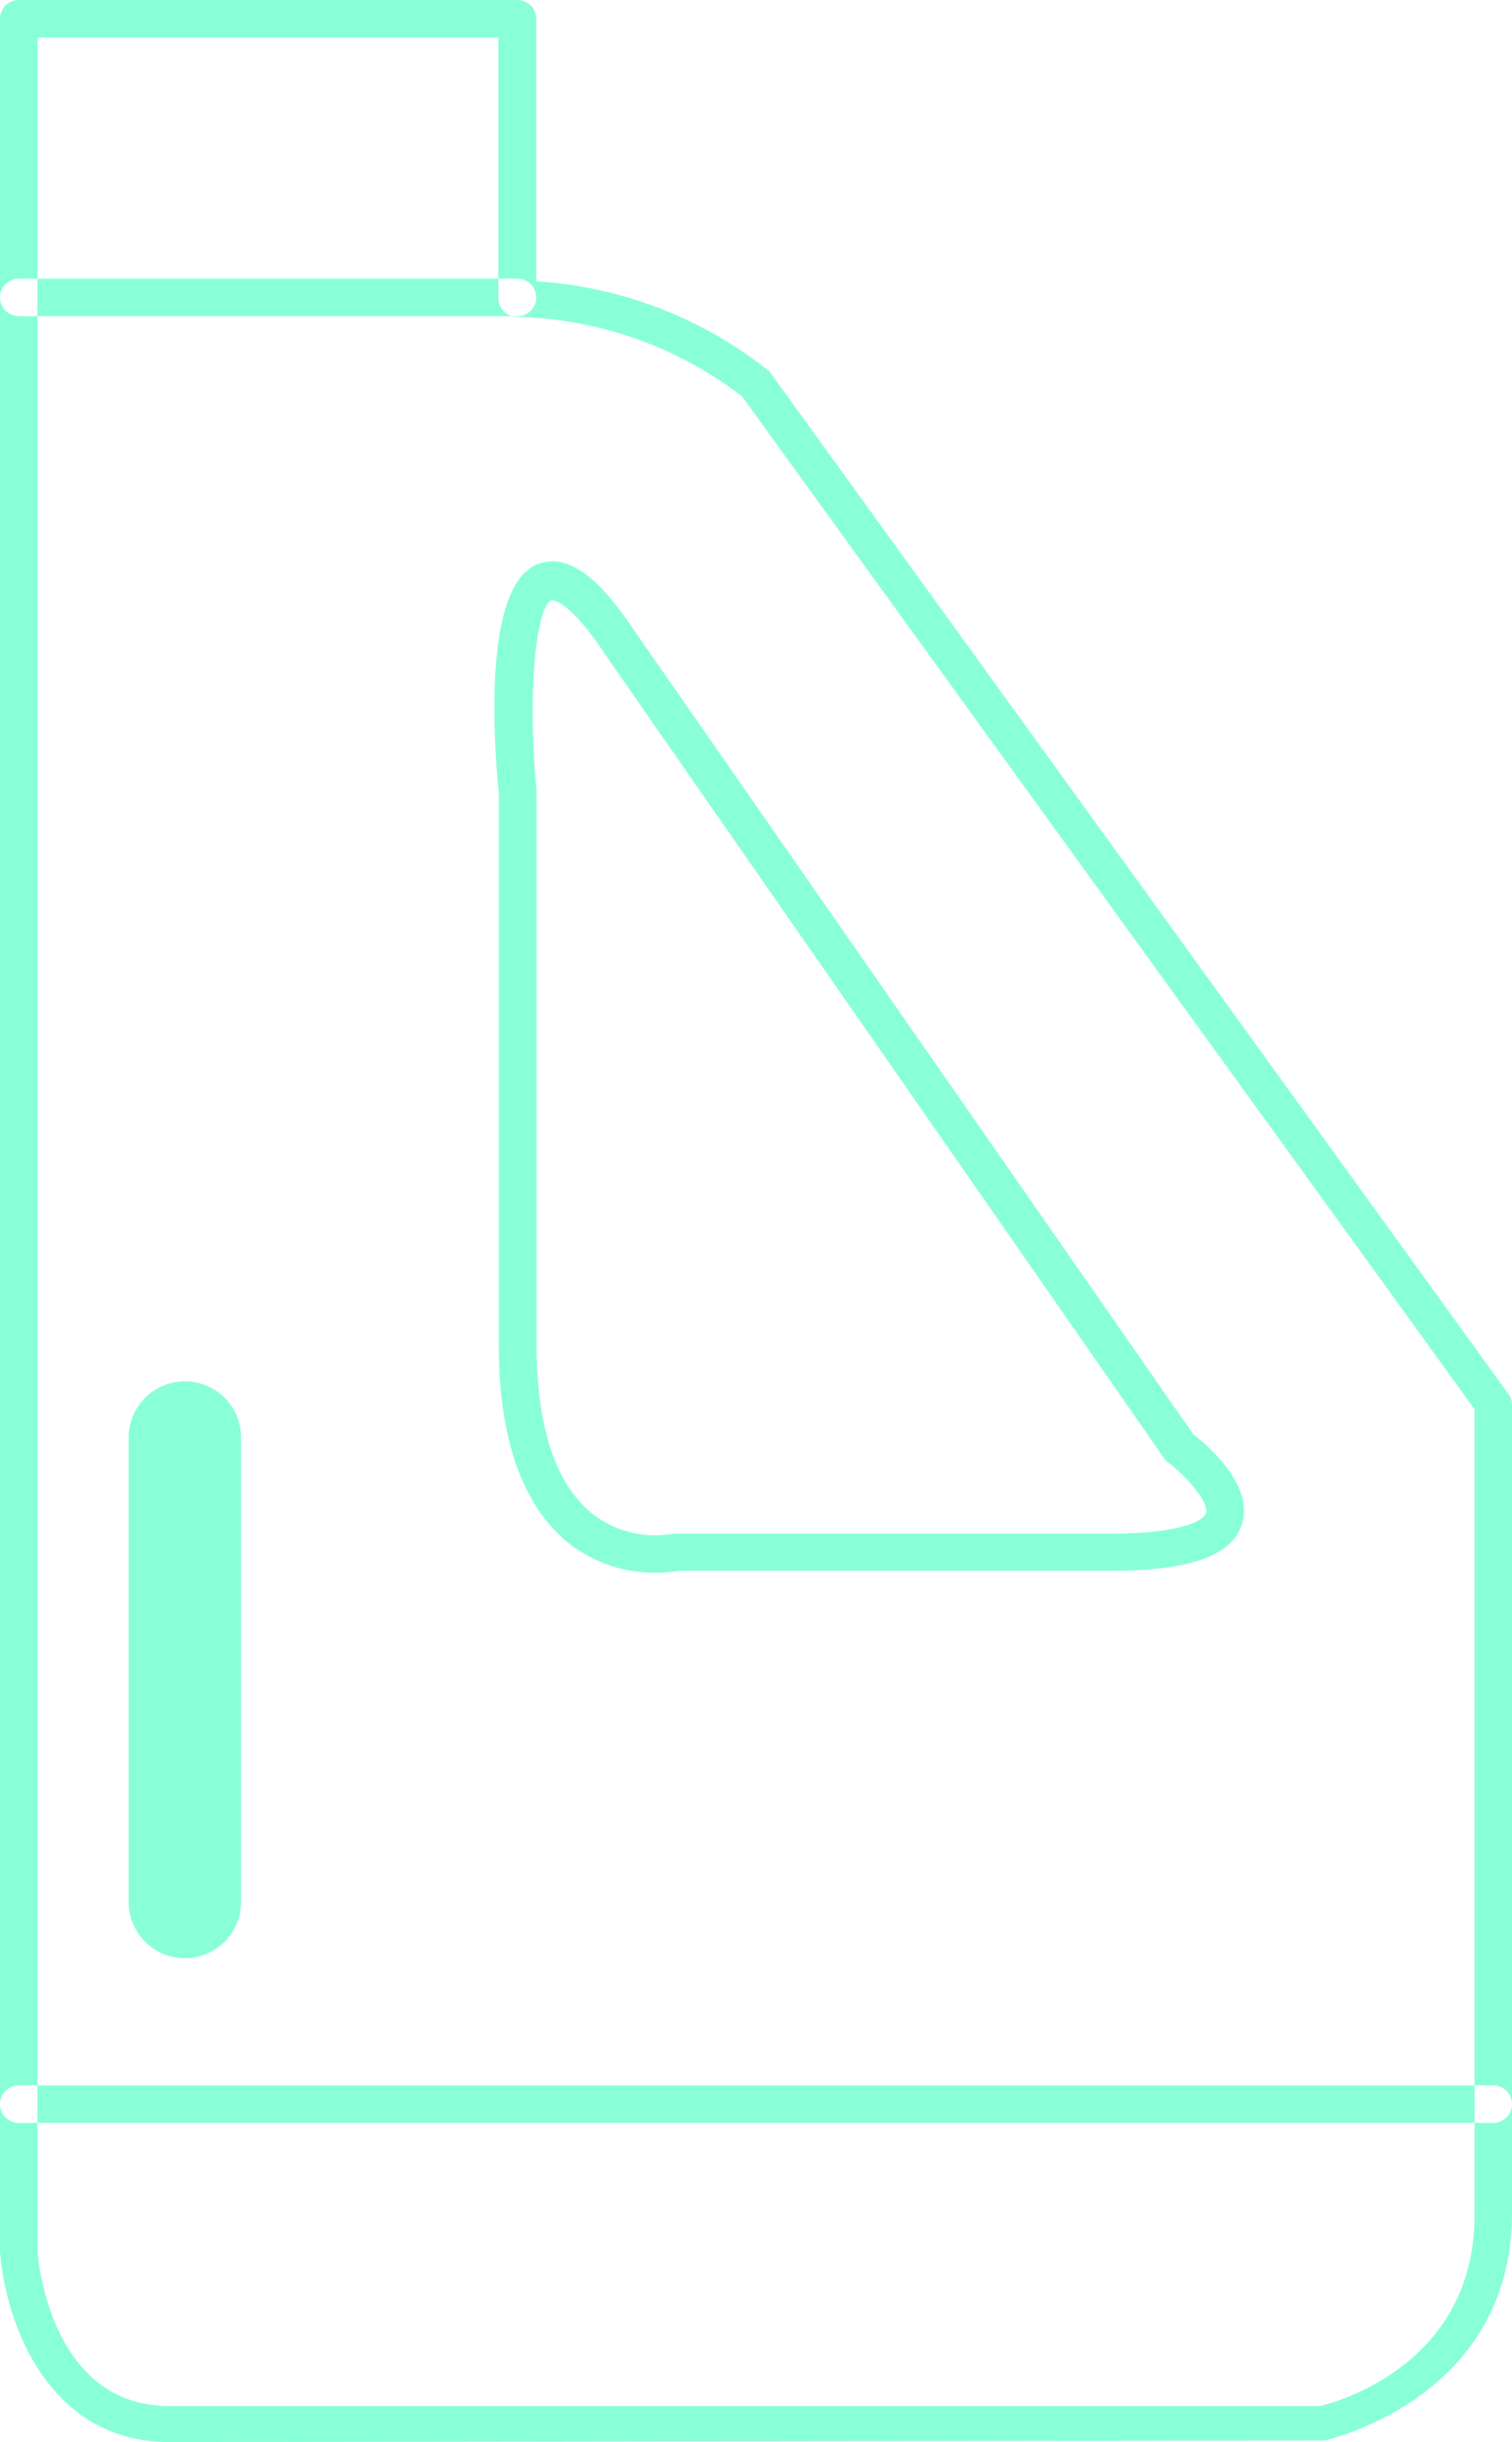 <svg xmlns="http://www.w3.org/2000/svg" viewBox="0 0 40.32 65.11"><defs><style>.cls-1{fill:#88ffd7;}</style></defs><g id="레이어_2" data-name="레이어 2"><g id="레이어_1-2" data-name="레이어 1"><path class="cls-1" d="M4.51,65.11C1.2,65.11.11,61.76,0,60V.5A.5.5,0,0,1,.5,0H13.8a.5.5,0,0,1,.5.5v7a11.06,11.06,0,0,1,6.19,2.38.27.27,0,0,1,.07.08l19.66,27.2a.47.47,0,0,1,.1.3V59c0,5-5,6.06-5,6.07ZM1,1V60c0,.14.31,4.15,3.51,4.15H35.17c.08,0,4.15-.91,4.15-5.08V37.57l-19.53-27a10.22,10.22,0,0,0-6-2.12.5.5,0,0,1-.5-.5V1ZM14.3,7.93a.5.5,0,0,0-.5-.5H.5a.5.5,0,0,0-.5.5.5.5,0,0,0,.5.5H13.8A.5.5,0,0,0,14.3,7.93Zm3.19,34a3.7,3.7,0,0,1-2.33-.79c-1.23-1-1.86-2.77-1.86-5.31V21.14c-.16-1.68-.38-5.6,1.07-6.11,1-.35,1.92.84,2.64,1.92L31.82,38.24c.4.31,1.64,1.38,1.29,2.42-.28.83-1.39,1.22-3.51,1.22H18.1A3.34,3.34,0,0,1,17.49,41.93ZM14.71,16h0c-.4.14-.66,2.4-.4,5.1V35.83c0,2.22.5,3.74,1.49,4.53a2.7,2.7,0,0,0,2.15.53H29.6c2.35,0,2.56-.52,2.56-.54.09-.27-.45-.93-1-1.35a.38.38,0,0,1-.11-.11L16.18,17.51C15.19,16,14.75,16,14.71,16Zm25.61,40.1a.5.5,0,0,0-.5-.5H.5a.5.5,0,0,0-.5.5.5.5,0,0,0,.5.5H39.82A.5.5,0,0,0,40.32,56.07ZM6.43,50.71V38.33a1.5,1.5,0,0,0-3,0V50.71a1.5,1.5,0,0,0,3,0Z"/></g></g></svg>